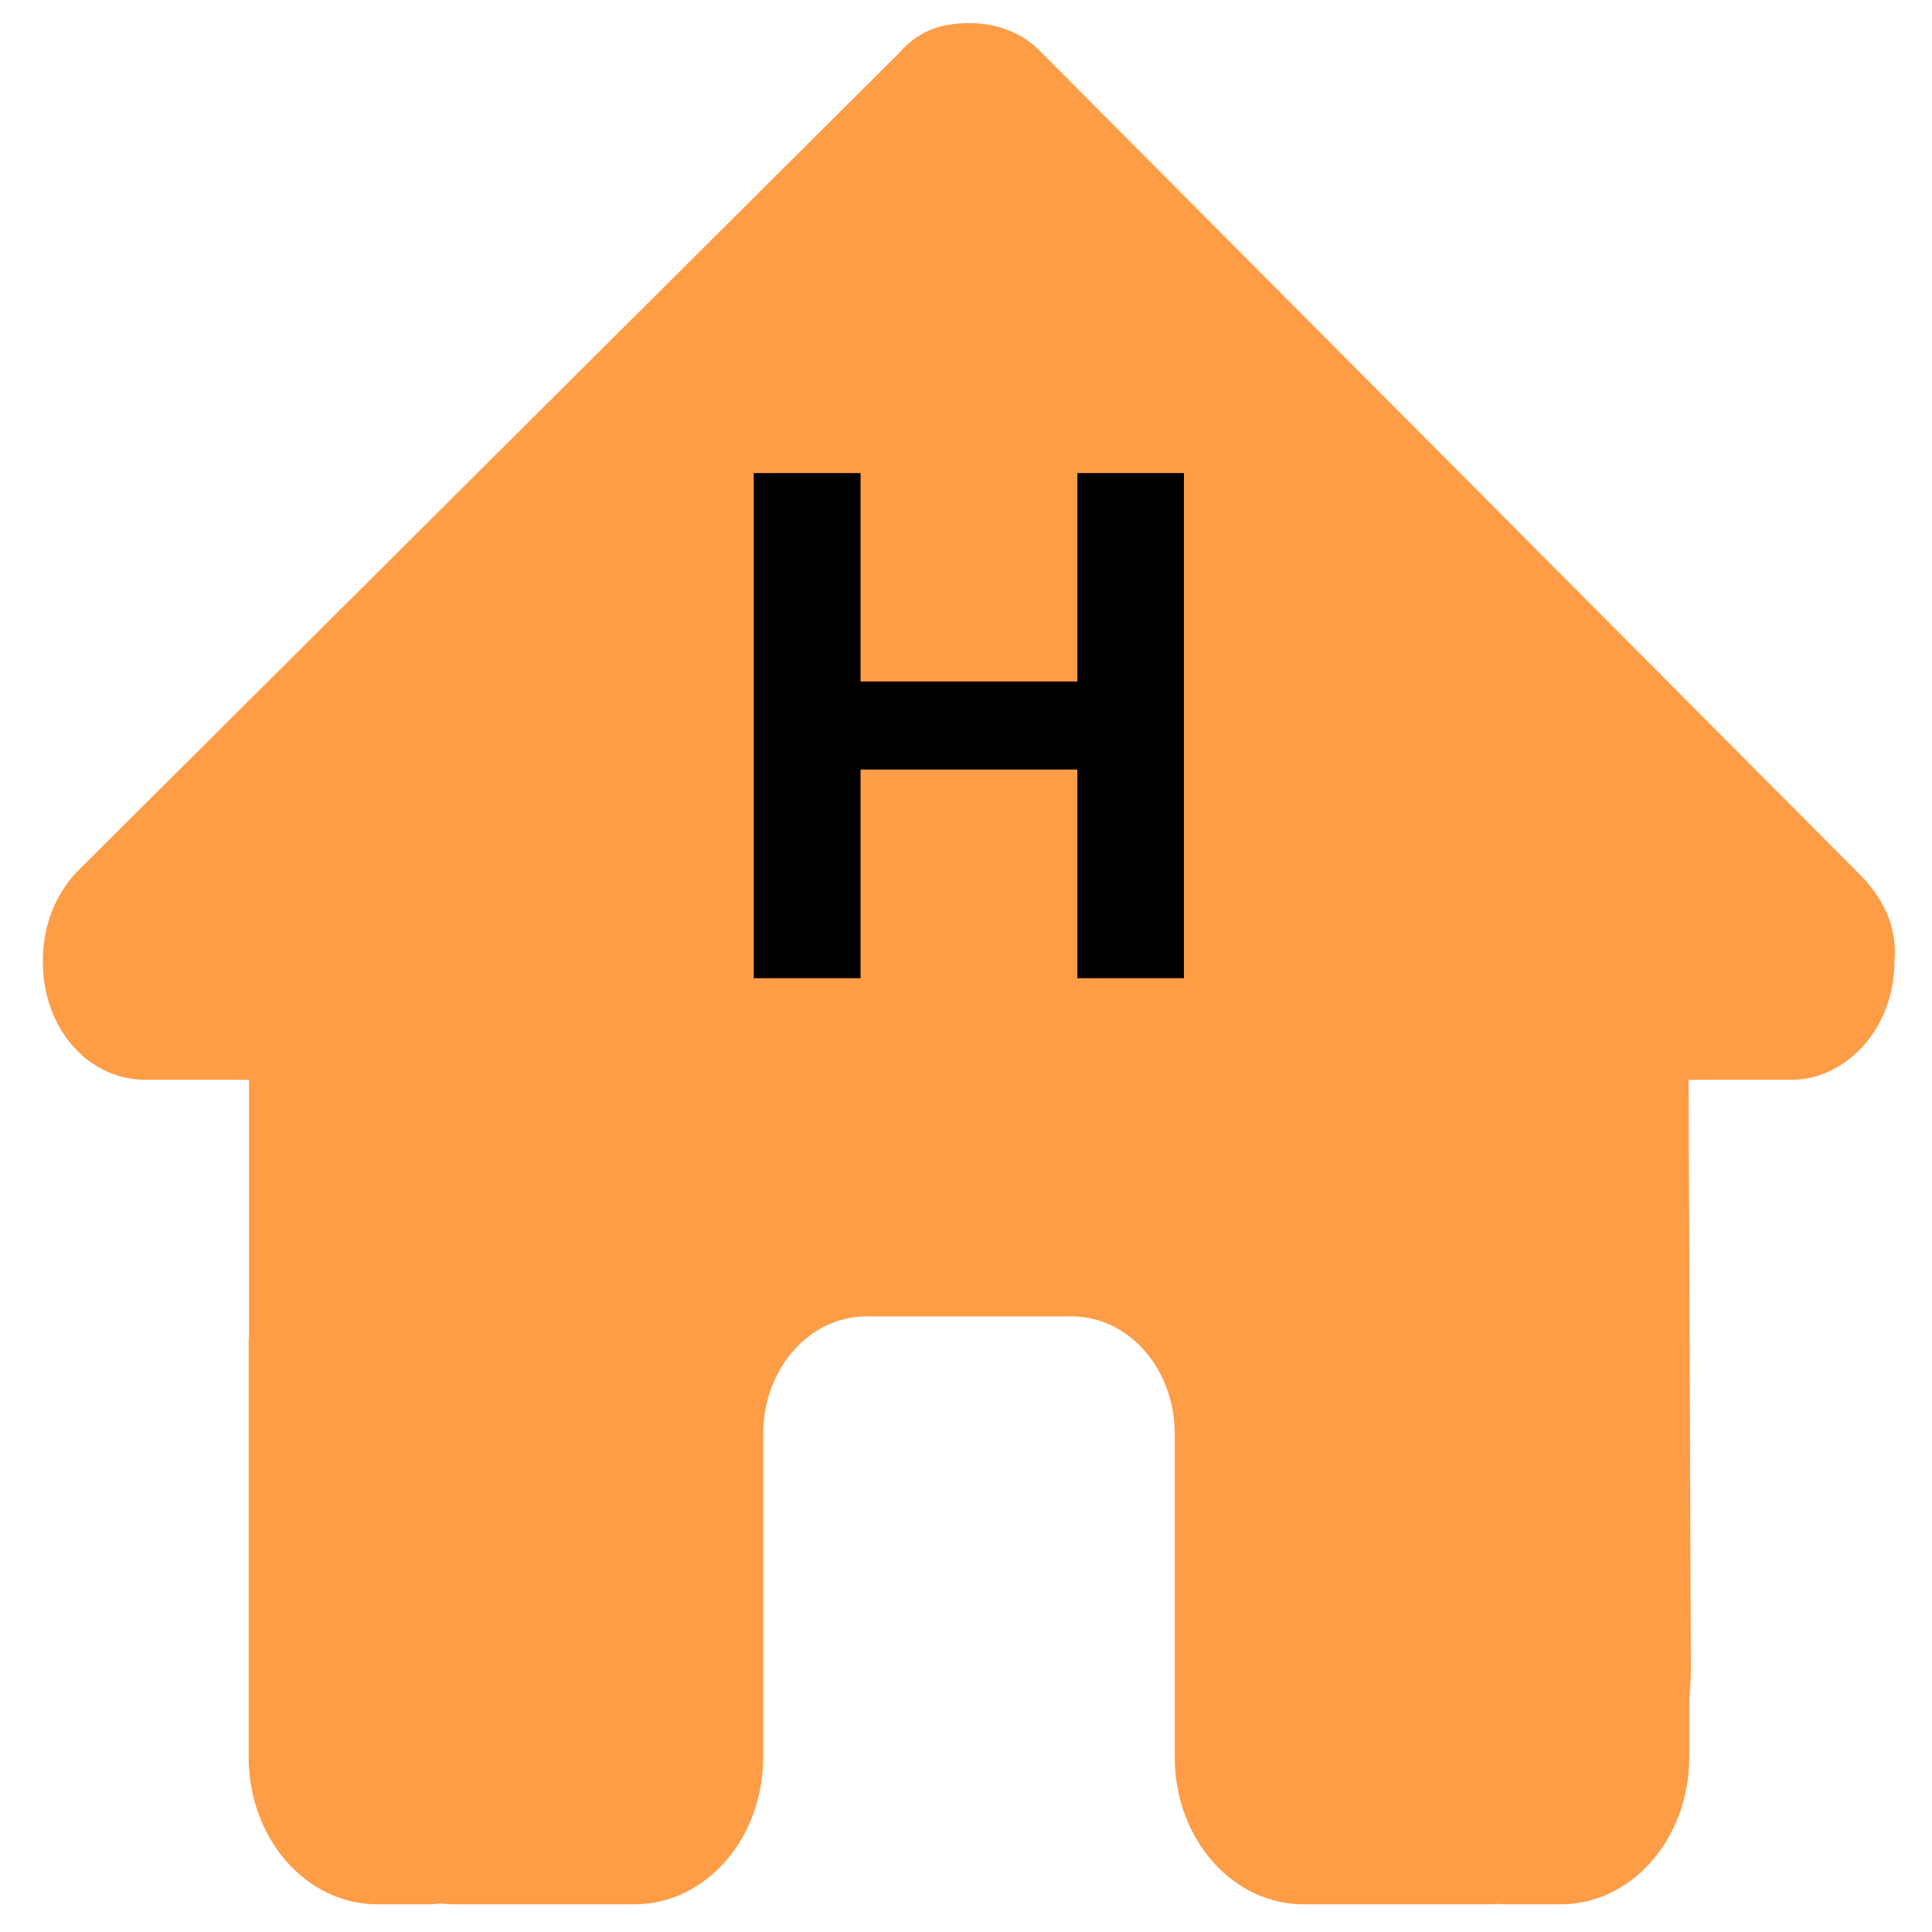 <svg width="42" height="42" viewBox="0 0 42 42" fill="none" xmlns="http://www.w3.org/2000/svg">
<path d="M41.183 20.91C41.183 22.348 40.135 23.474 38.946 23.474H36.709L36.758 36.27C36.758 36.485 36.744 36.701 36.723 36.917V38.203C36.723 39.968 35.472 41.398 33.927 41.398H32.809C32.732 41.398 32.655 41.398 32.578 41.389C32.48 41.398 32.382 41.398 32.284 41.398H28.335C26.79 41.398 25.538 39.968 25.538 38.203V31.174C25.538 29.76 24.539 28.618 23.302 28.618H18.828C17.59 28.618 16.591 29.76 16.591 31.174V38.203C16.591 39.968 15.339 41.398 13.794 41.398H9.887C9.782 41.398 9.677 41.389 9.572 41.382C9.488 41.389 9.405 41.398 9.321 41.398H8.202C6.657 41.398 5.406 39.968 5.406 38.203V29.257C5.406 29.185 5.406 29.105 5.413 29.033V23.474H3.169C1.911 23.474 0.932 22.356 0.932 20.91C0.932 20.192 1.142 19.553 1.631 18.994L19.555 1.142C20.044 0.583 20.603 0.503 21.093 0.503C21.582 0.503 22.141 0.663 22.561 1.063L40.414 18.994C40.973 19.553 41.253 20.192 41.183 20.91Z" fill="#FF9C46"/>
<path d="M16.386 21.265V10.284H18.708V14.815H23.421V10.284H25.738V21.265H23.421V16.729H18.708V21.265H16.386Z" fill="black"/>
</svg>
